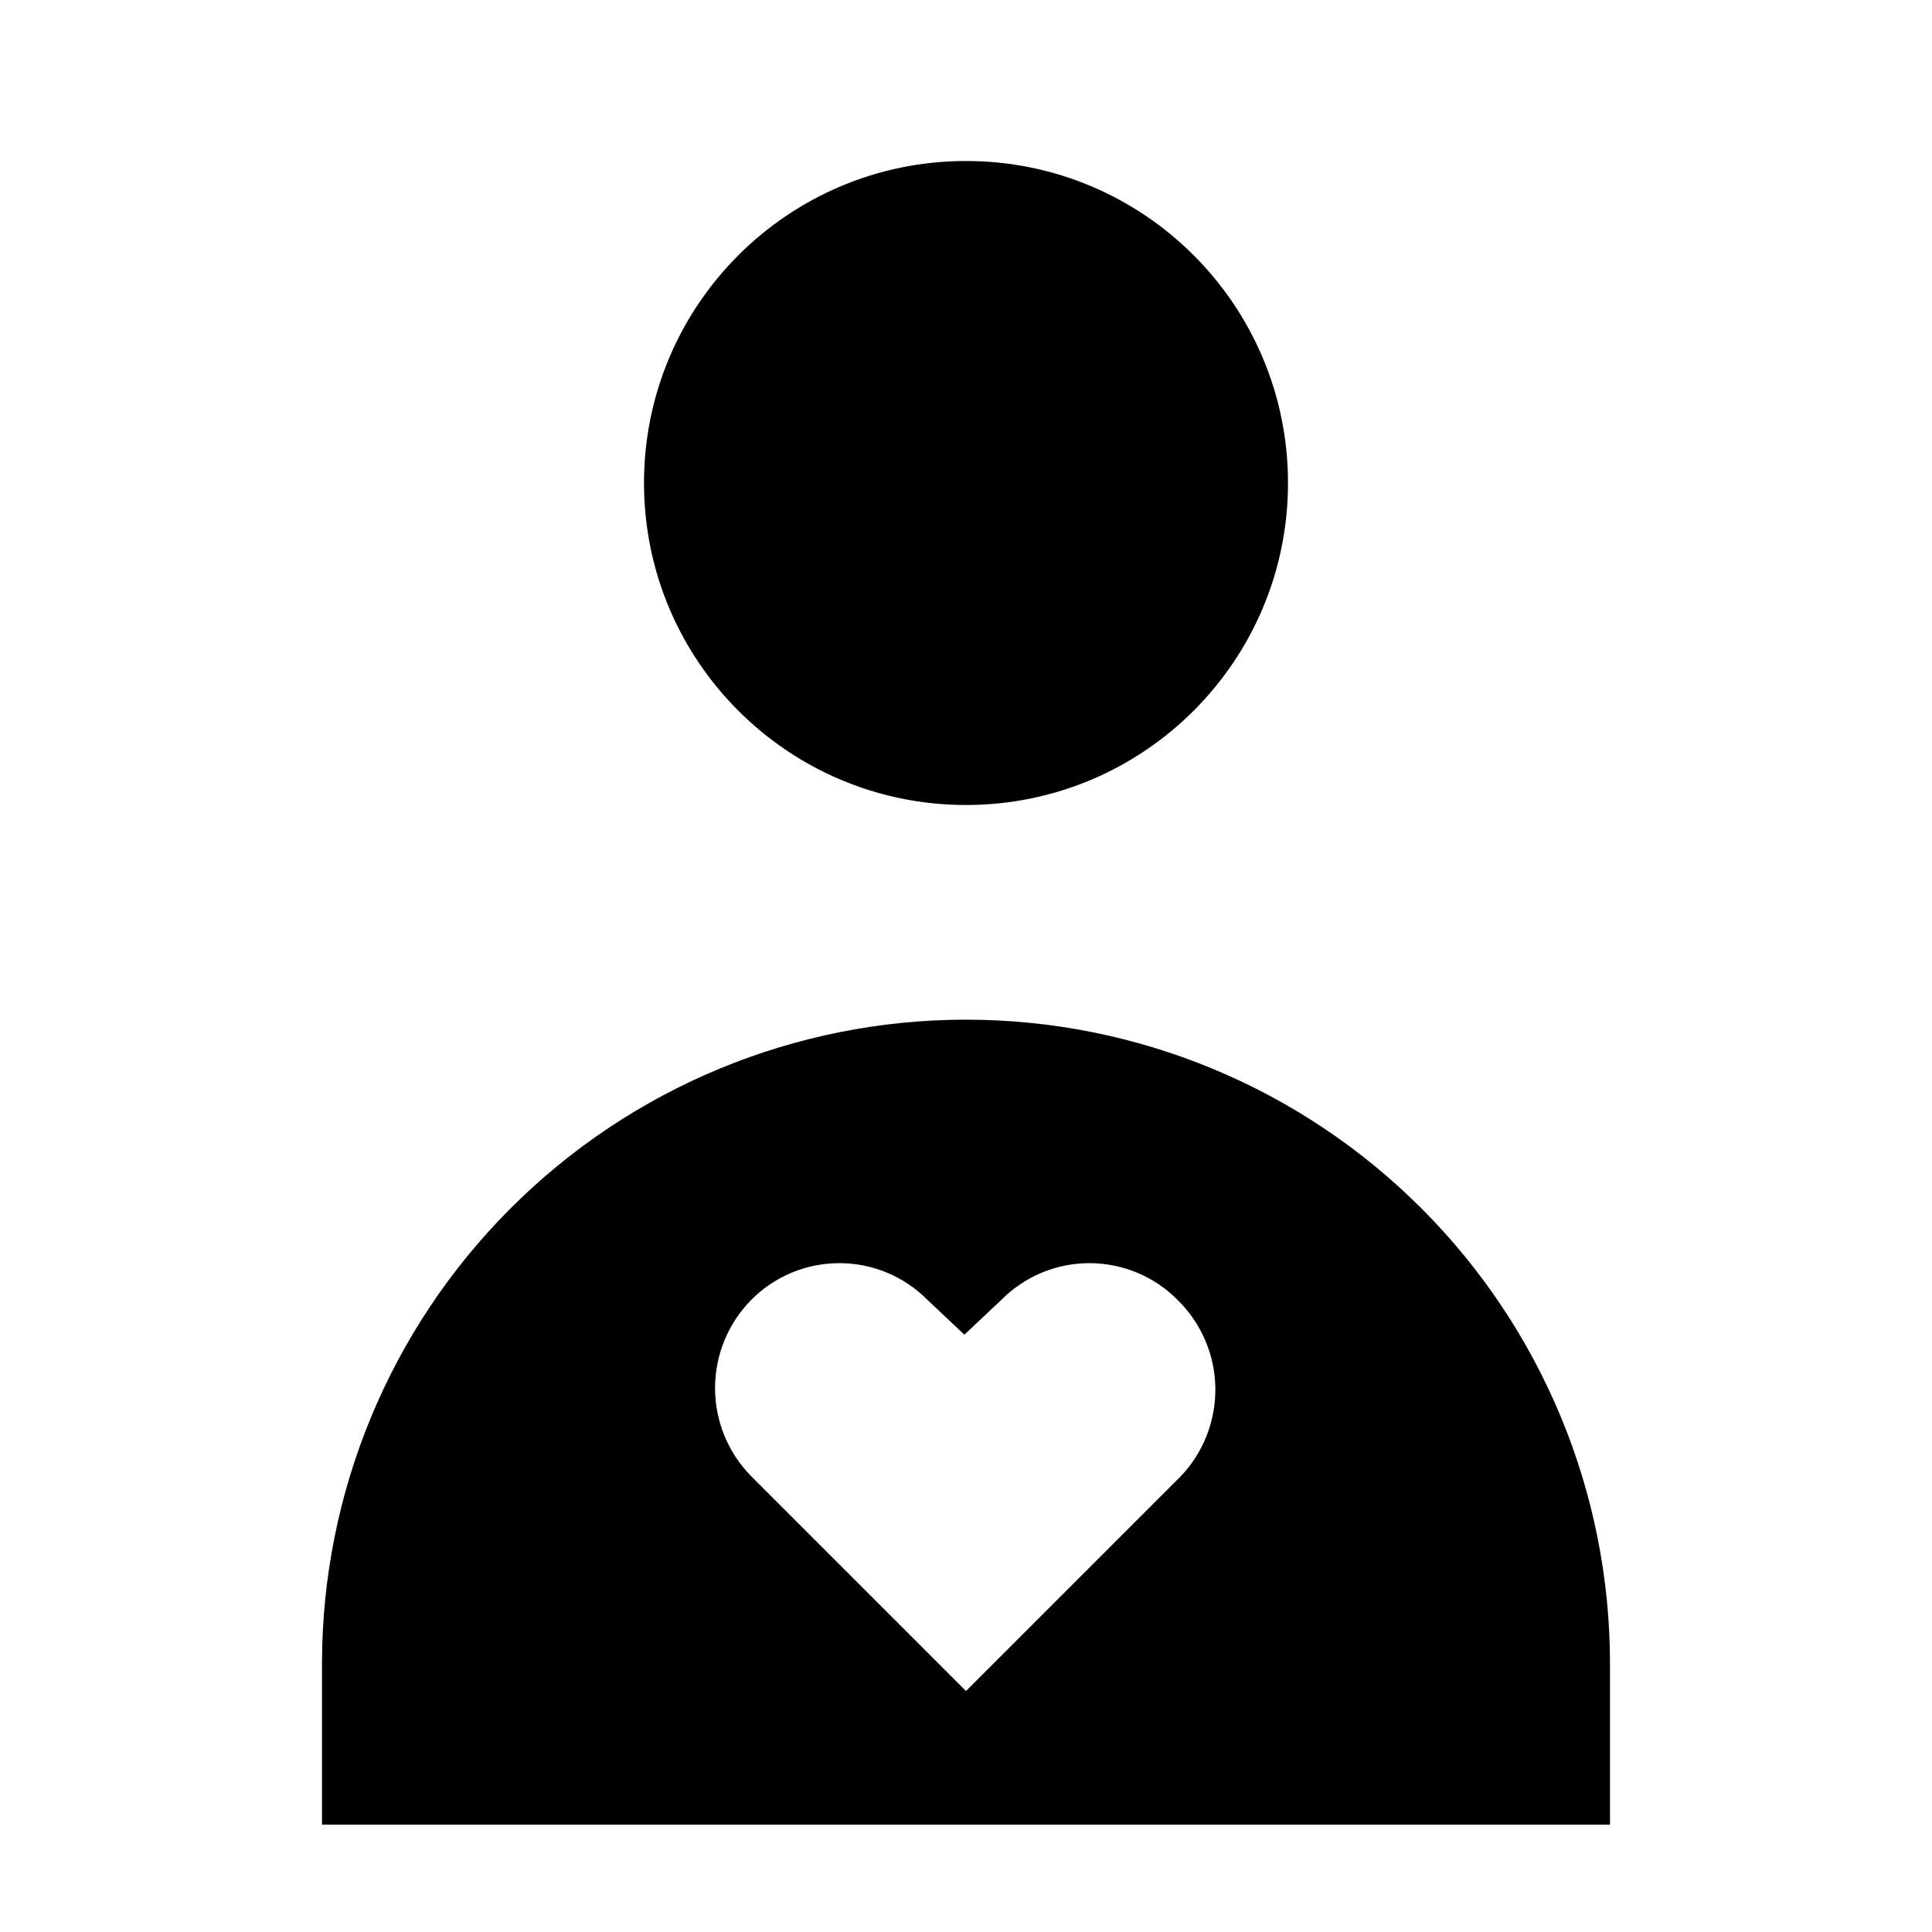 <?xml version="1.0"?>
<svg xmlns="http://www.w3.org/2000/svg" viewBox="0 0 36 36" fill="black">
  <path d="M18 19C14.817 19 11.765 20.264 9.515 22.515C7.264 24.765 6 27.817 6 31V34H30V31C30 27.817 28.736 24.765 26.485 22.515C24.235 20.264 21.183 19 18 19ZM22 27.51L18 31.51L14 27.51C13.567 27.072 13.324 26.481 13.324 25.865C13.324 25.249 13.567 24.658 14 24.22C14.215 24.003 14.47 23.832 14.752 23.714C15.033 23.597 15.335 23.537 15.64 23.537C15.945 23.537 16.247 23.597 16.528 23.714C16.81 23.832 17.065 24.003 17.28 24.22L17.97 24.87L18.66 24.22C18.875 24.003 19.13 23.832 19.412 23.714C19.693 23.597 19.995 23.537 20.3 23.537C20.605 23.537 20.907 23.597 21.188 23.714C21.47 23.832 21.725 24.003 21.94 24.22C22.381 24.65 22.635 25.237 22.646 25.853C22.657 26.469 22.425 27.064 22 27.51Z" fill="currentColor"/>
  <path d="M18 15C21.314 15 24 12.314 24 9C24 5.686 21.314 3 18 3C14.686 3 12 5.686 12 9C12 12.314 14.686 15 18 15Z" fill="currentColor"/>
</svg>
